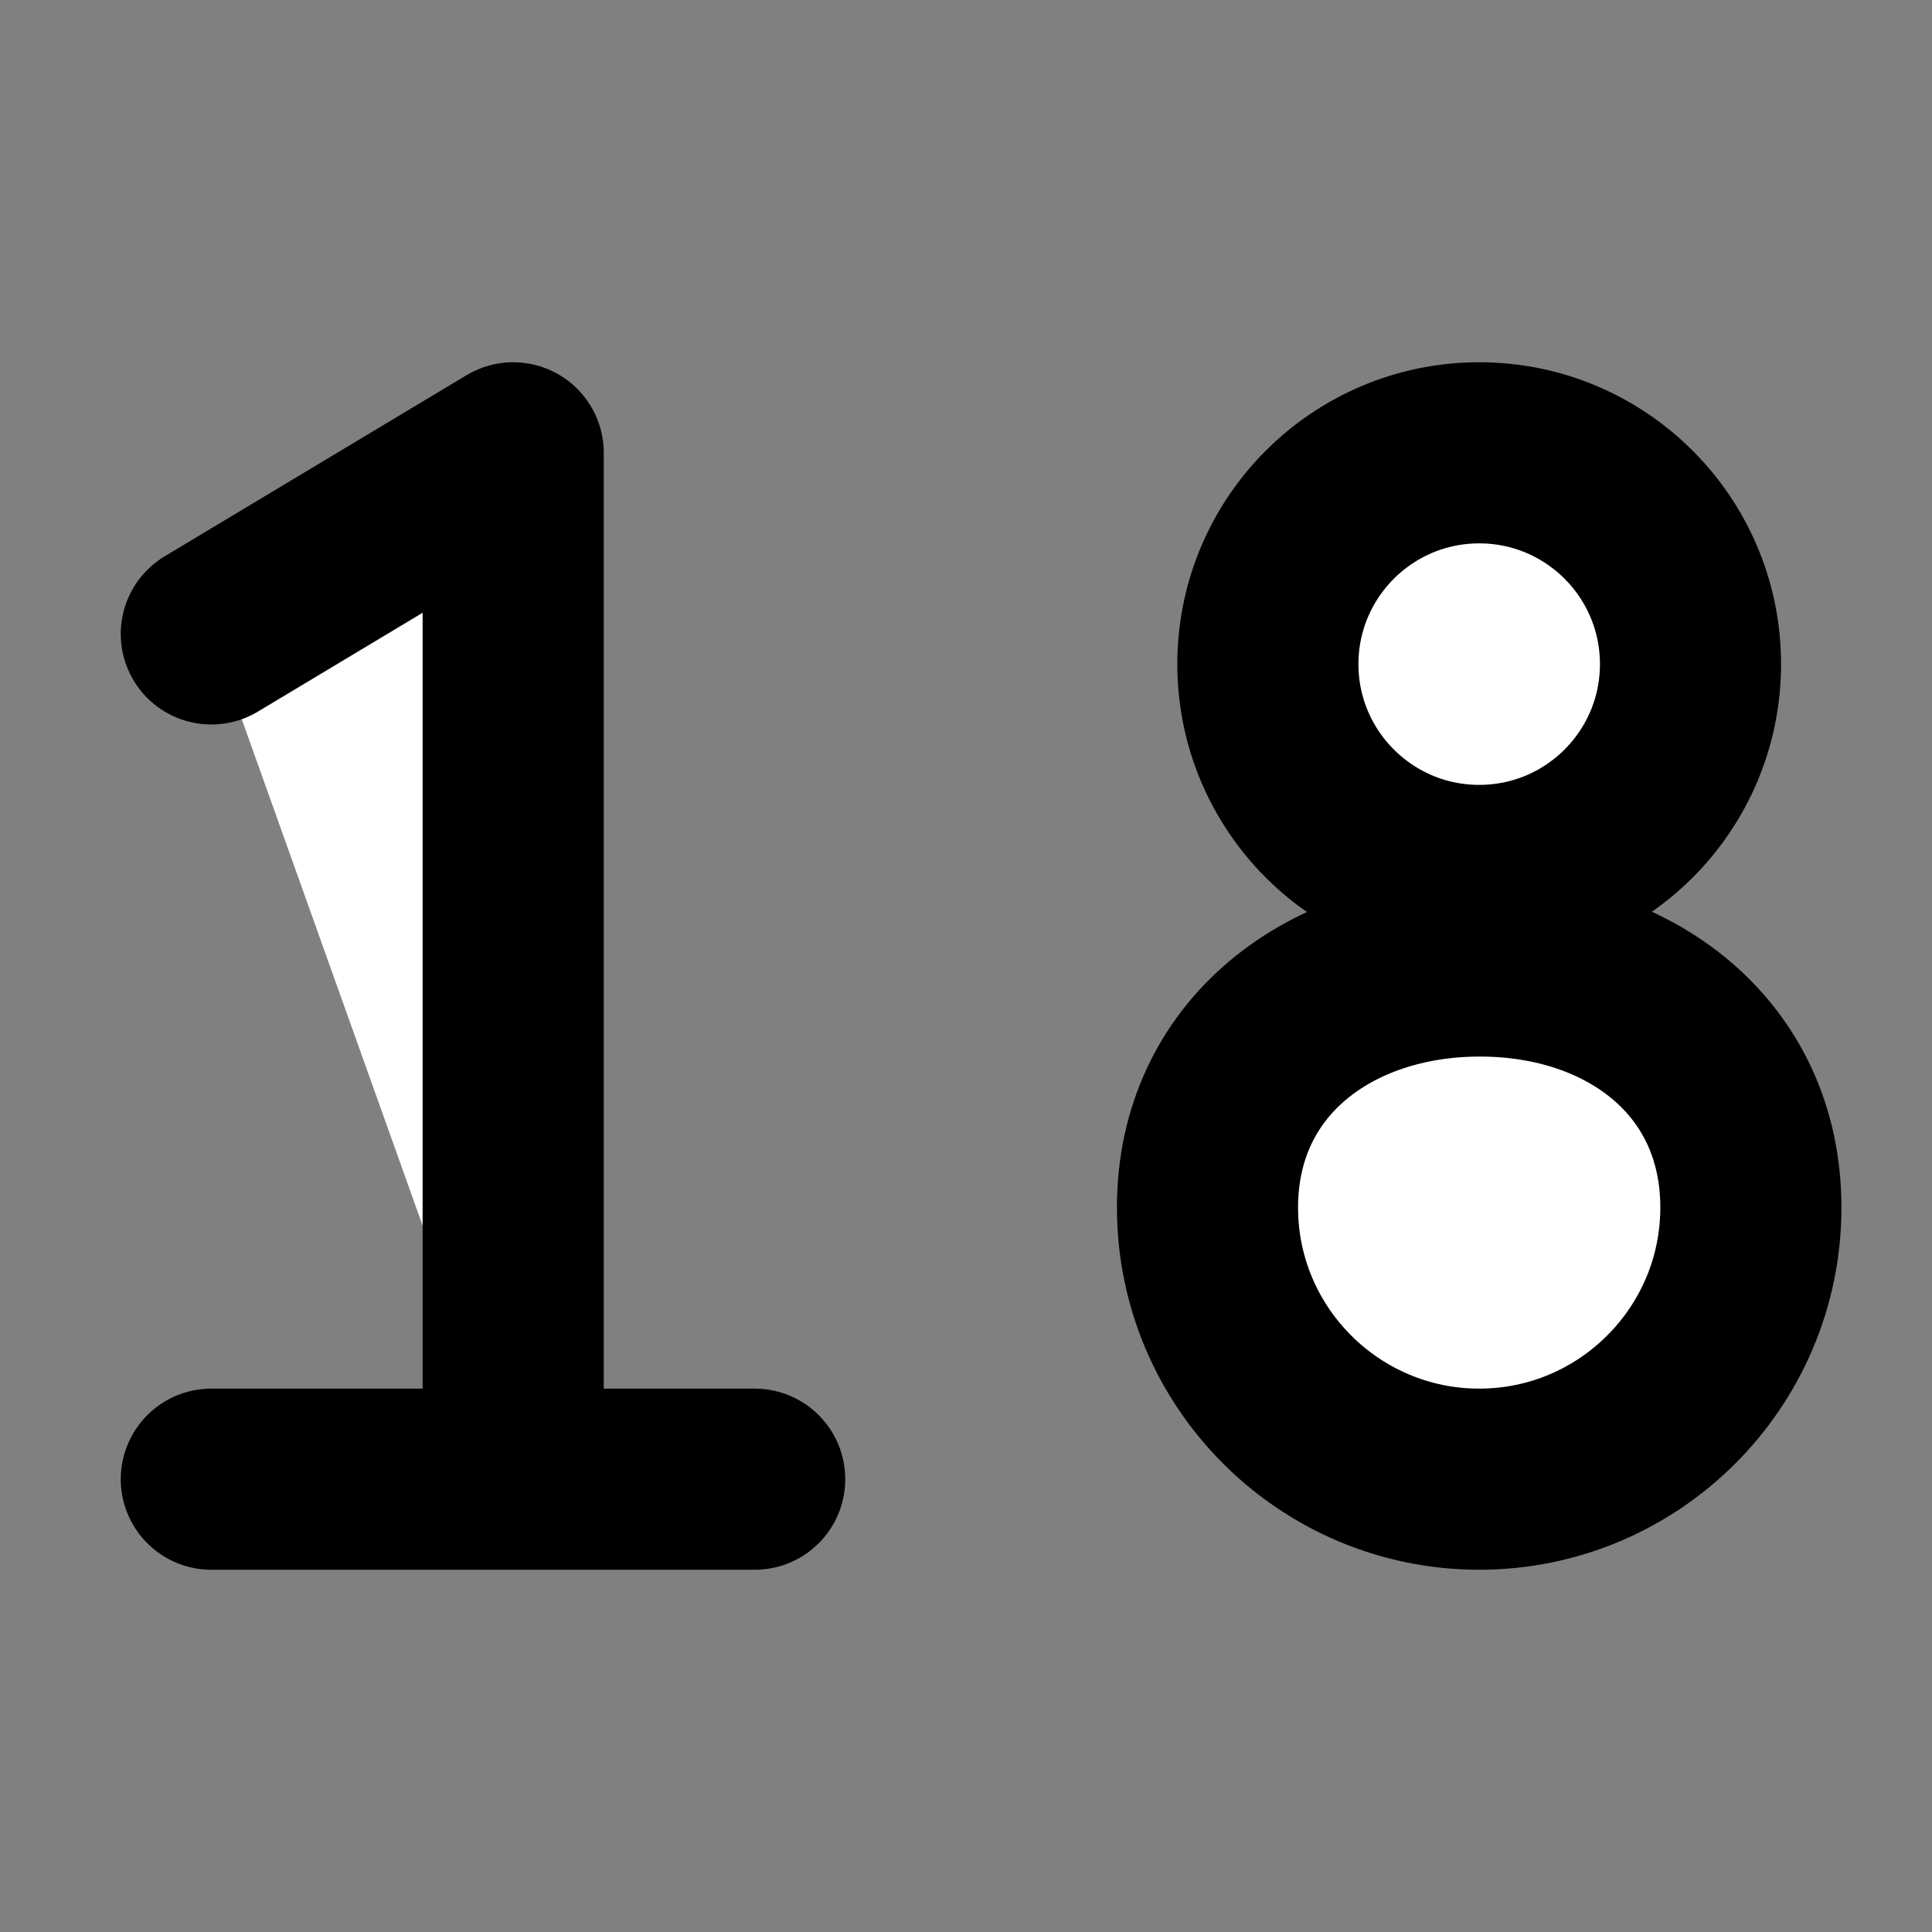 <svg width="32" height="32" viewBox="0 0 16 16" fill="white" xmlns="http://www.w3.org/2000/svg">
<rect x="0" y="0" width="16" height="16" fill="#808080" stroke="none"/>
<path d="M1.75 5.25L4.25 3.75V12.25M4.25 12.25H1.75M4.25 12.25H6.25" stroke="black" stroke-width="1.5" stroke-linecap="round" stroke-linejoin="round"/>
<path d="M14.5 10C14.5 11.243 13.489 12.25 12.25 12.25C11.011 12.25 10 11.243 10 10C10 8.757 11.017 8 12.256 8C13.495 8 14.5 8.757 14.5 10Z" stroke="black" stroke-width="1.5" stroke-linecap="round" stroke-linejoin="round"/>
<path d="M14 5.5C14 6.466 13.217 7.25 12.25 7.25C11.284 7.25 10.5 6.466 10.5 5.5C10.5 4.534 11.284 3.75 12.25 3.75C13.217 3.75 14 4.534 14 5.5Z" stroke="black" stroke-width="1.5" stroke-linecap="round" stroke-linejoin="round"/>
</svg>
